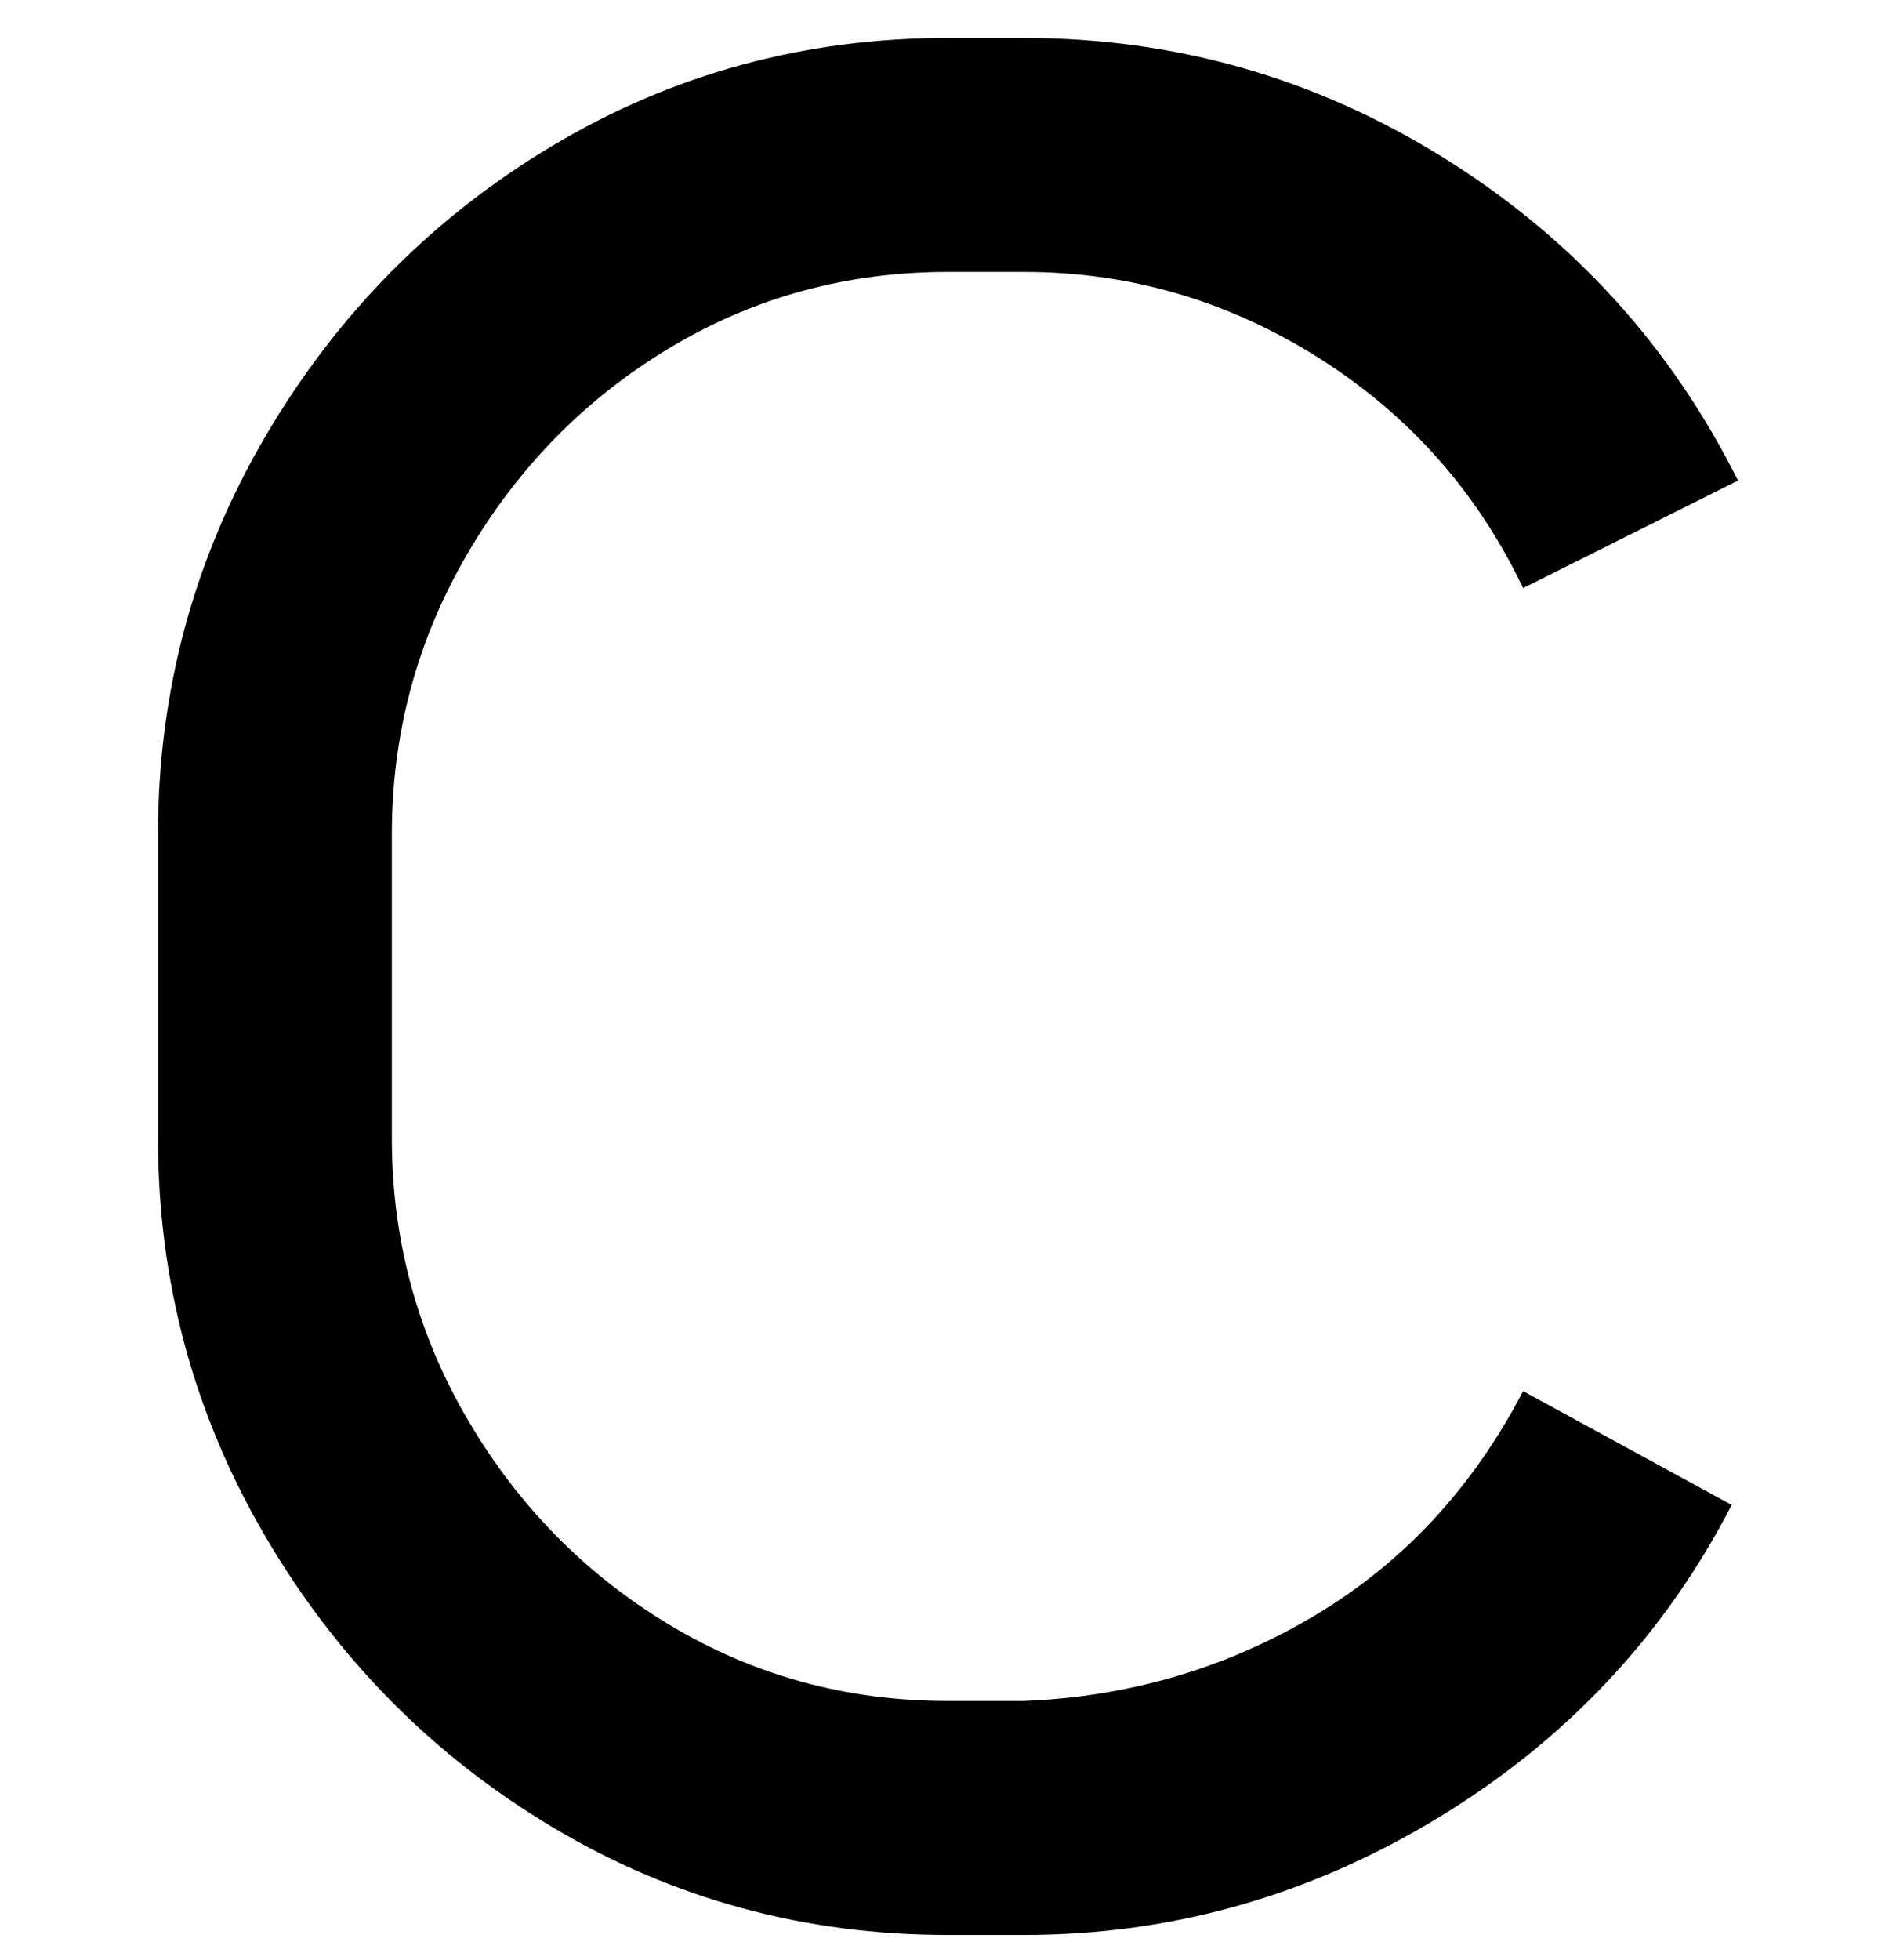 <svg viewBox="0 0 300 310" xmlns="http://www.w3.org/2000/svg"><path d="M162 306h-12q-34 0-62.5-17T42 243q-17-29-17-63v-48q0-34 17-63t45.5-46Q116 6 150 6h12q36 0 66.5 19T275 76l-34 17q-11-23-32.5-36.5T162 43h-12q-24 0-44 12T74 87.5Q62 108 62 132v48q0 24 12 44.5t32 32.5q20 12 44 12h12q25-1 46-13.5t33-35.5l33 18q-16 31-46.5 49.5T162 306z"/></svg>